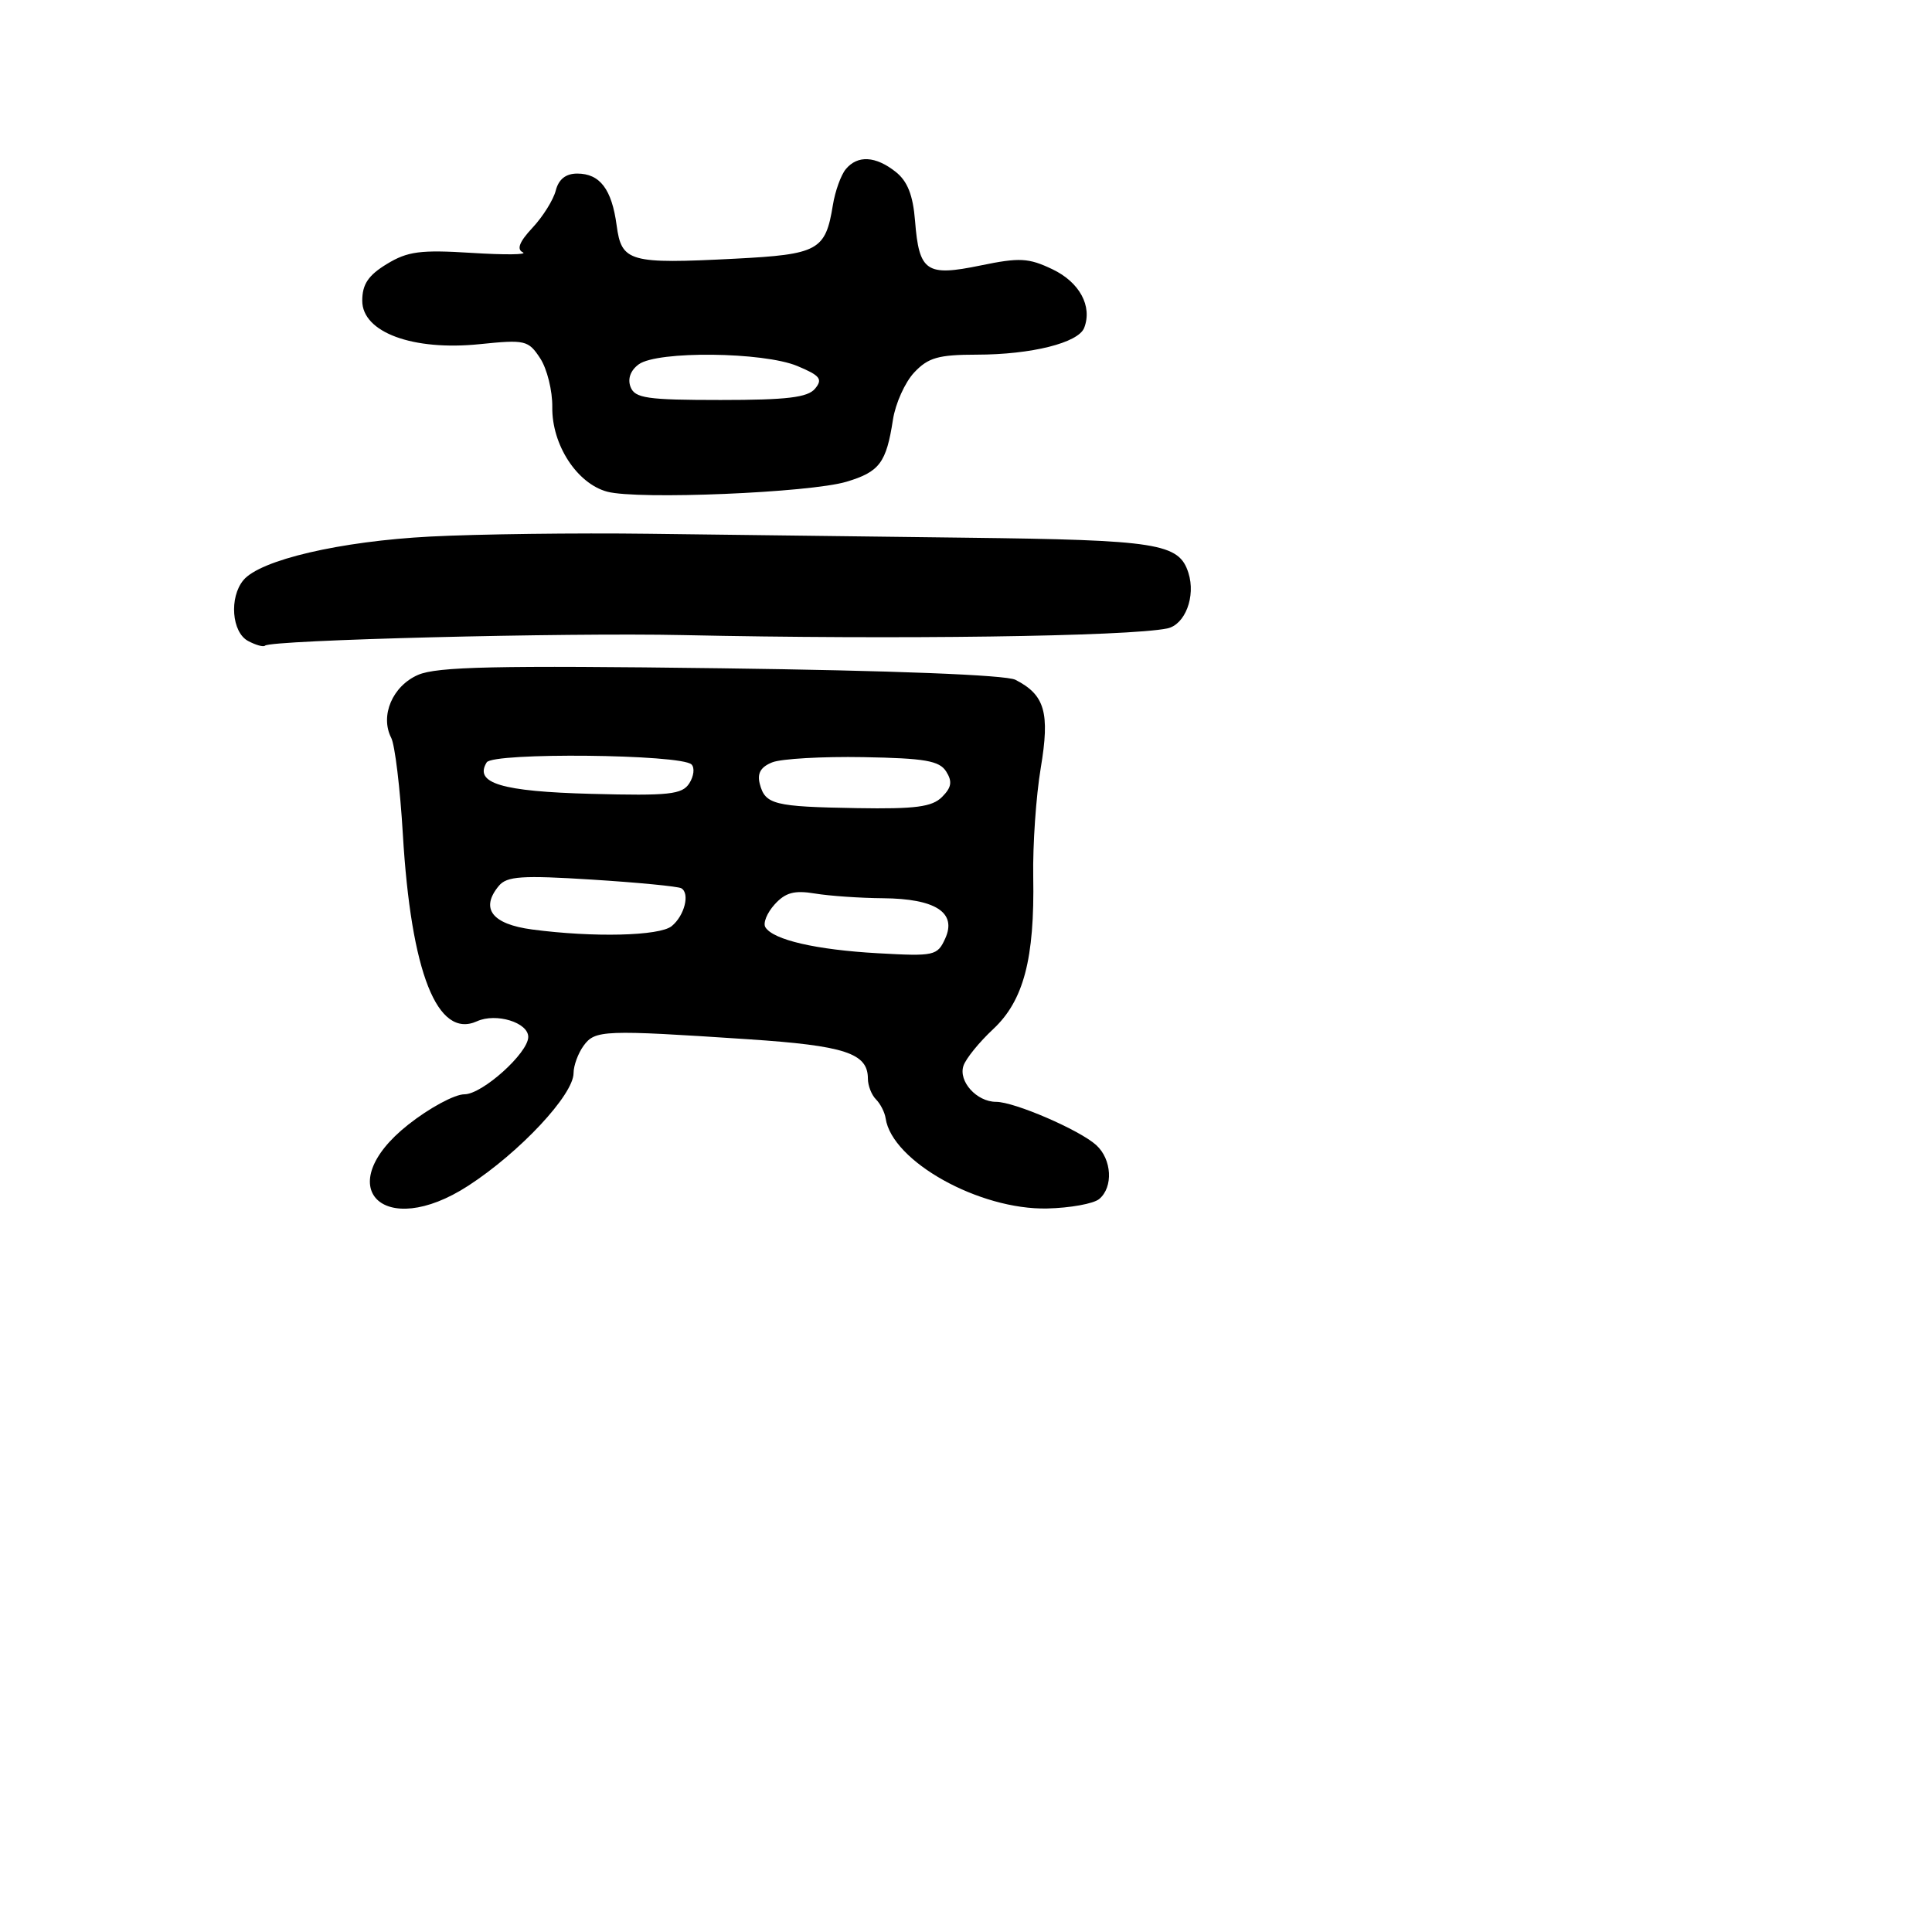 <svg xmlns="http://www.w3.org/2000/svg" width="256" height="256" viewBox="0 0 256 256" version="1.1">
	<path d="M 112.074 22.411 C 111.430 23.187, 110.658 25.332, 110.359 27.178 C 109.383 33.191, 108.439 33.709, 97.416 34.277 C 83.387 35, 82.359 34.712, 81.709 29.867 C 81.065 25.068, 79.493 23, 76.486 23 C 74.970 23, 74.025 23.747, 73.640 25.250 C 73.322 26.488, 71.936 28.704, 70.559 30.176 C 68.825 32.030, 68.431 33.031, 69.278 33.433 C 69.950 33.753, 66.900 33.787, 62.500 33.509 C 55.711 33.081, 54.008 33.305, 51.250 34.988 C 48.795 36.485, 48 37.675, 48 39.849 C 48 44.037, 54.699 46.512, 63.576 45.602 C 69.596 44.986, 70.008 45.082, 71.579 47.480 C 72.490 48.871, 73.211 51.782, 73.181 53.951 C 73.112 58.938, 76.461 64.086, 80.468 65.153 C 84.536 66.237, 107.308 65.288, 112.166 63.832 C 116.544 62.520, 117.441 61.322, 118.321 55.607 C 118.651 53.465, 119.917 50.653, 121.135 49.357 C 122.988 47.384, 124.339 46.999, 129.424 46.994 C 136.662 46.988, 142.898 45.429, 143.663 43.435 C 144.766 40.562, 143.044 37.392, 139.450 35.678 C 136.287 34.169, 135.102 34.107, 129.919 35.178 C 122.736 36.661, 121.783 36.011, 121.248 29.263 C 120.978 25.859, 120.247 24.007, 118.685 22.772 C 116.018 20.663, 113.633 20.533, 112.074 22.411 M 84.637 48.276 C 83.543 49.076, 83.138 50.196, 83.553 51.276 C 84.124 52.767, 85.739 53, 95.485 53 C 104.283 53, 107.028 52.671, 108 51.500 C 109.048 50.237, 108.677 49.763, 105.654 48.500 C 101.155 46.620, 87.106 46.470, 84.637 48.276 M 57 71.097 C 45.079 71.716, 34.476 74.191, 32.250 76.875 C 30.353 79.163, 30.707 83.773, 32.869 84.930 C 33.896 85.480, 34.909 85.760, 35.119 85.553 C 35.879 84.802, 74.894 83.816, 90.500 84.153 C 118.695 84.763, 149.466 84.340, 154.663 83.272 C 157.030 82.785, 158.463 79.033, 157.473 75.914 C 156.228 71.991, 153.454 71.552, 128 71.248 C 114.525 71.088, 95.625 70.854, 86 70.728 C 76.375 70.603, 63.325 70.769, 57 71.097 M 55.385 89.430 C 52.003 90.907, 50.333 94.836, 51.840 97.771 C 52.328 98.722, 53.020 104.450, 53.377 110.500 C 54.463 128.894, 57.951 137.701, 63.208 135.322 C 65.737 134.177, 70.003 135.485, 69.995 137.403 C 69.986 139.536, 63.904 145, 61.539 145 C 60.241 145, 56.889 146.810, 54.090 149.023 C 43.674 157.256, 50.756 164.450, 62.054 157.113 C 68.883 152.679, 76 145.064, 76 142.191 C 76 141.196, 76.602 139.559, 77.338 138.552 C 78.853 136.481, 79.985 136.437, 99.122 137.705 C 111.969 138.557, 115 139.553, 115 142.922 C 115 143.845, 115.481 145.081, 116.069 145.669 C 116.657 146.257, 117.234 147.389, 117.351 148.184 C 118.187 153.880, 129.763 160.338, 138.767 160.130 C 141.806 160.060, 144.901 159.497, 145.646 158.879 C 147.538 157.308, 147.334 153.612, 145.250 151.726 C 143.031 149.718, 134.420 146, 131.989 146 C 129.423 146, 126.969 143.288, 127.663 141.221 C 127.981 140.274, 129.747 138.095, 131.588 136.377 C 135.640 132.596, 137.102 127.044, 136.909 116.168 C 136.835 111.951, 137.282 105.469, 137.904 101.764 C 139.134 94.429, 138.458 92.072, 134.547 90.076 C 133.287 89.433, 118.275 88.846, 95.500 88.550 C 65.680 88.163, 57.895 88.334, 55.385 89.430 M 64.488 101.019 C 62.785 103.775, 66.463 104.880, 78.370 105.190 C 88.666 105.459, 90.385 105.274, 91.334 103.798 C 91.937 102.862, 92.071 101.737, 91.634 101.298 C 90.276 99.935, 65.317 99.678, 64.488 101.019 M 102.328 101.014 C 100.798 101.622, 100.309 102.467, 100.676 103.870 C 101.392 106.606, 102.554 106.895, 113.568 107.081 C 121.301 107.212, 123.506 106.923, 124.825 105.603 C 126.086 104.342, 126.214 103.562, 125.376 102.231 C 124.475 100.801, 122.563 100.469, 114.393 100.325 C 108.952 100.228, 103.522 100.538, 102.328 101.014 M 66.100 117.380 C 63.605 120.386, 65.183 122.455, 70.511 123.162 C 78.614 124.238, 87.388 124.027, 89 122.718 C 90.696 121.341, 91.449 118.381, 90.277 117.699 C 89.849 117.451, 84.520 116.935, 78.433 116.552 C 69.146 115.967, 67.162 116.100, 66.100 117.380 M 102.640 119.845 C 101.630 120.961, 101.079 122.319, 101.416 122.864 C 102.451 124.539, 108.133 125.852, 116.329 126.310 C 123.811 126.729, 124.206 126.643, 125.247 124.357 C 126.813 120.921, 123.960 119.075, 117 119.021 C 113.975 118.997, 109.920 118.716, 107.988 118.397 C 105.248 117.943, 104.073 118.261, 102.640 119.845" stroke="none" fill="black" fill-rule="evenodd"/>
</svg>